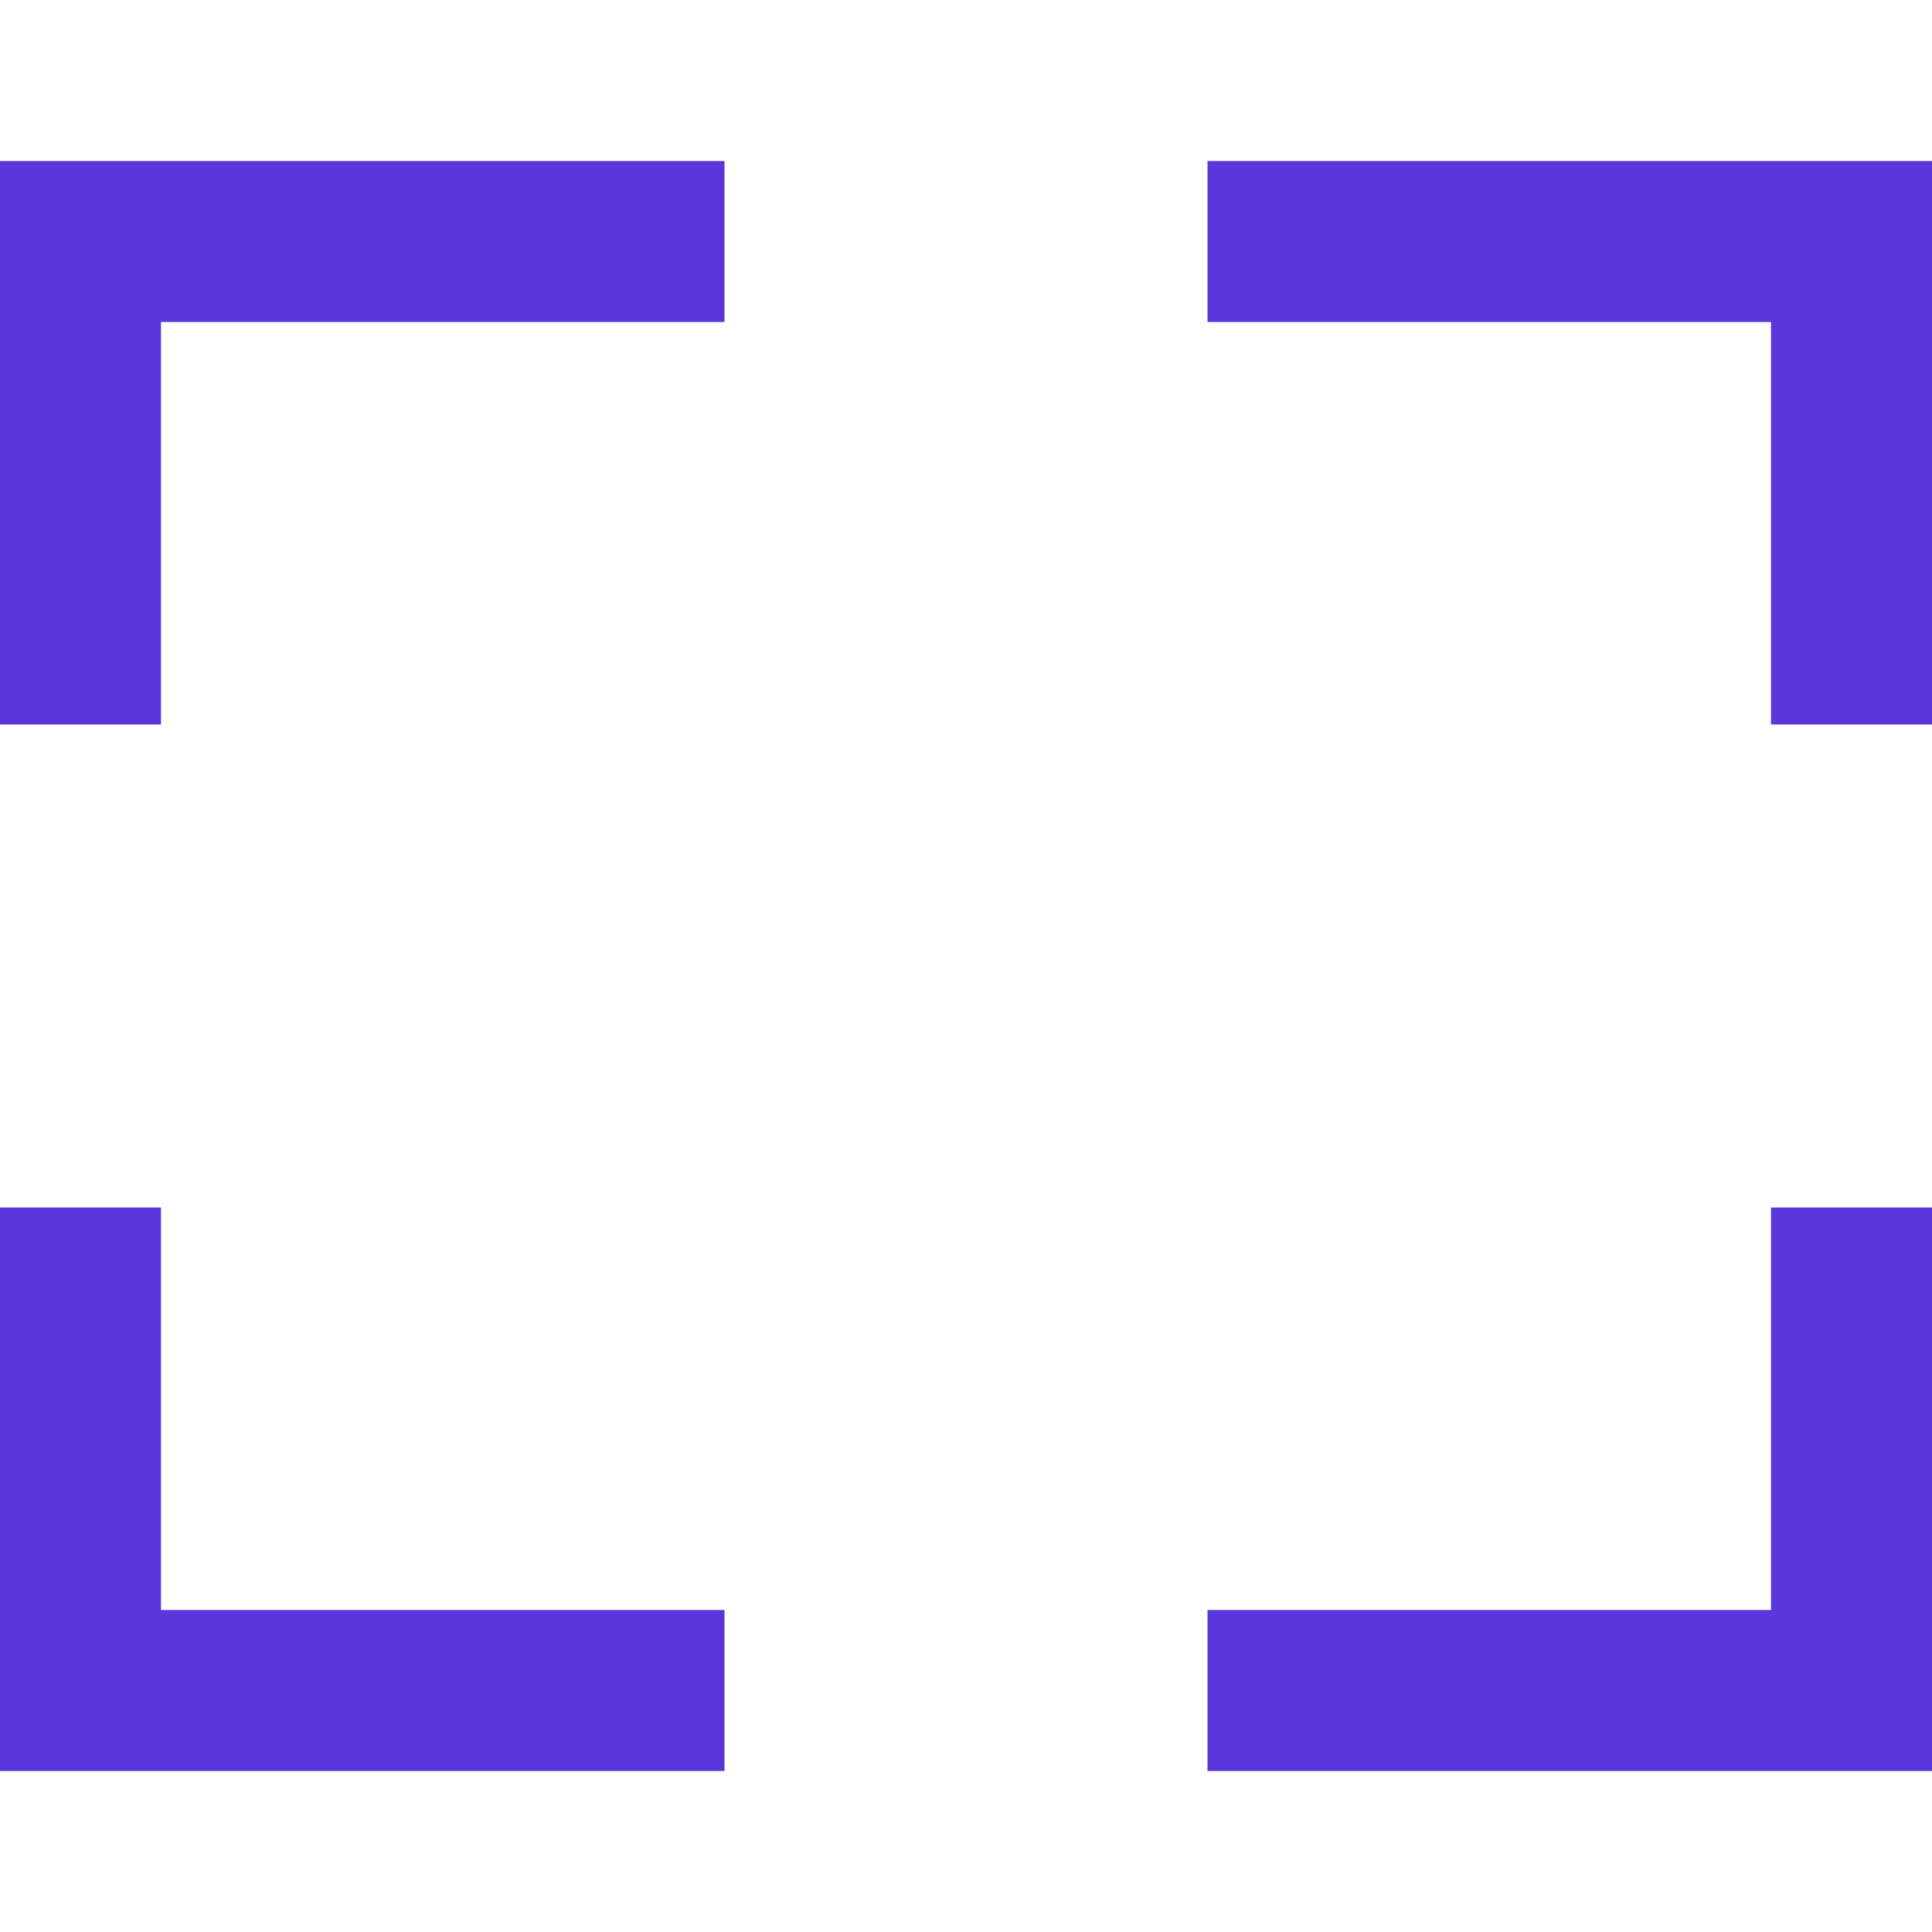 <svg fill="#5B37DB" xmlns="http://www.w3.org/2000/svg" width="24" height="24" viewBox="0 0 24 24"><path d="M24 9h-2v-5h-7v-2h9v7zm-9 13v-2h7v-5h2v7h-9zm-15-7h2v5h7v2h-9v-7zm9-13v2h-7v5h-2v-7h9z"/></svg>